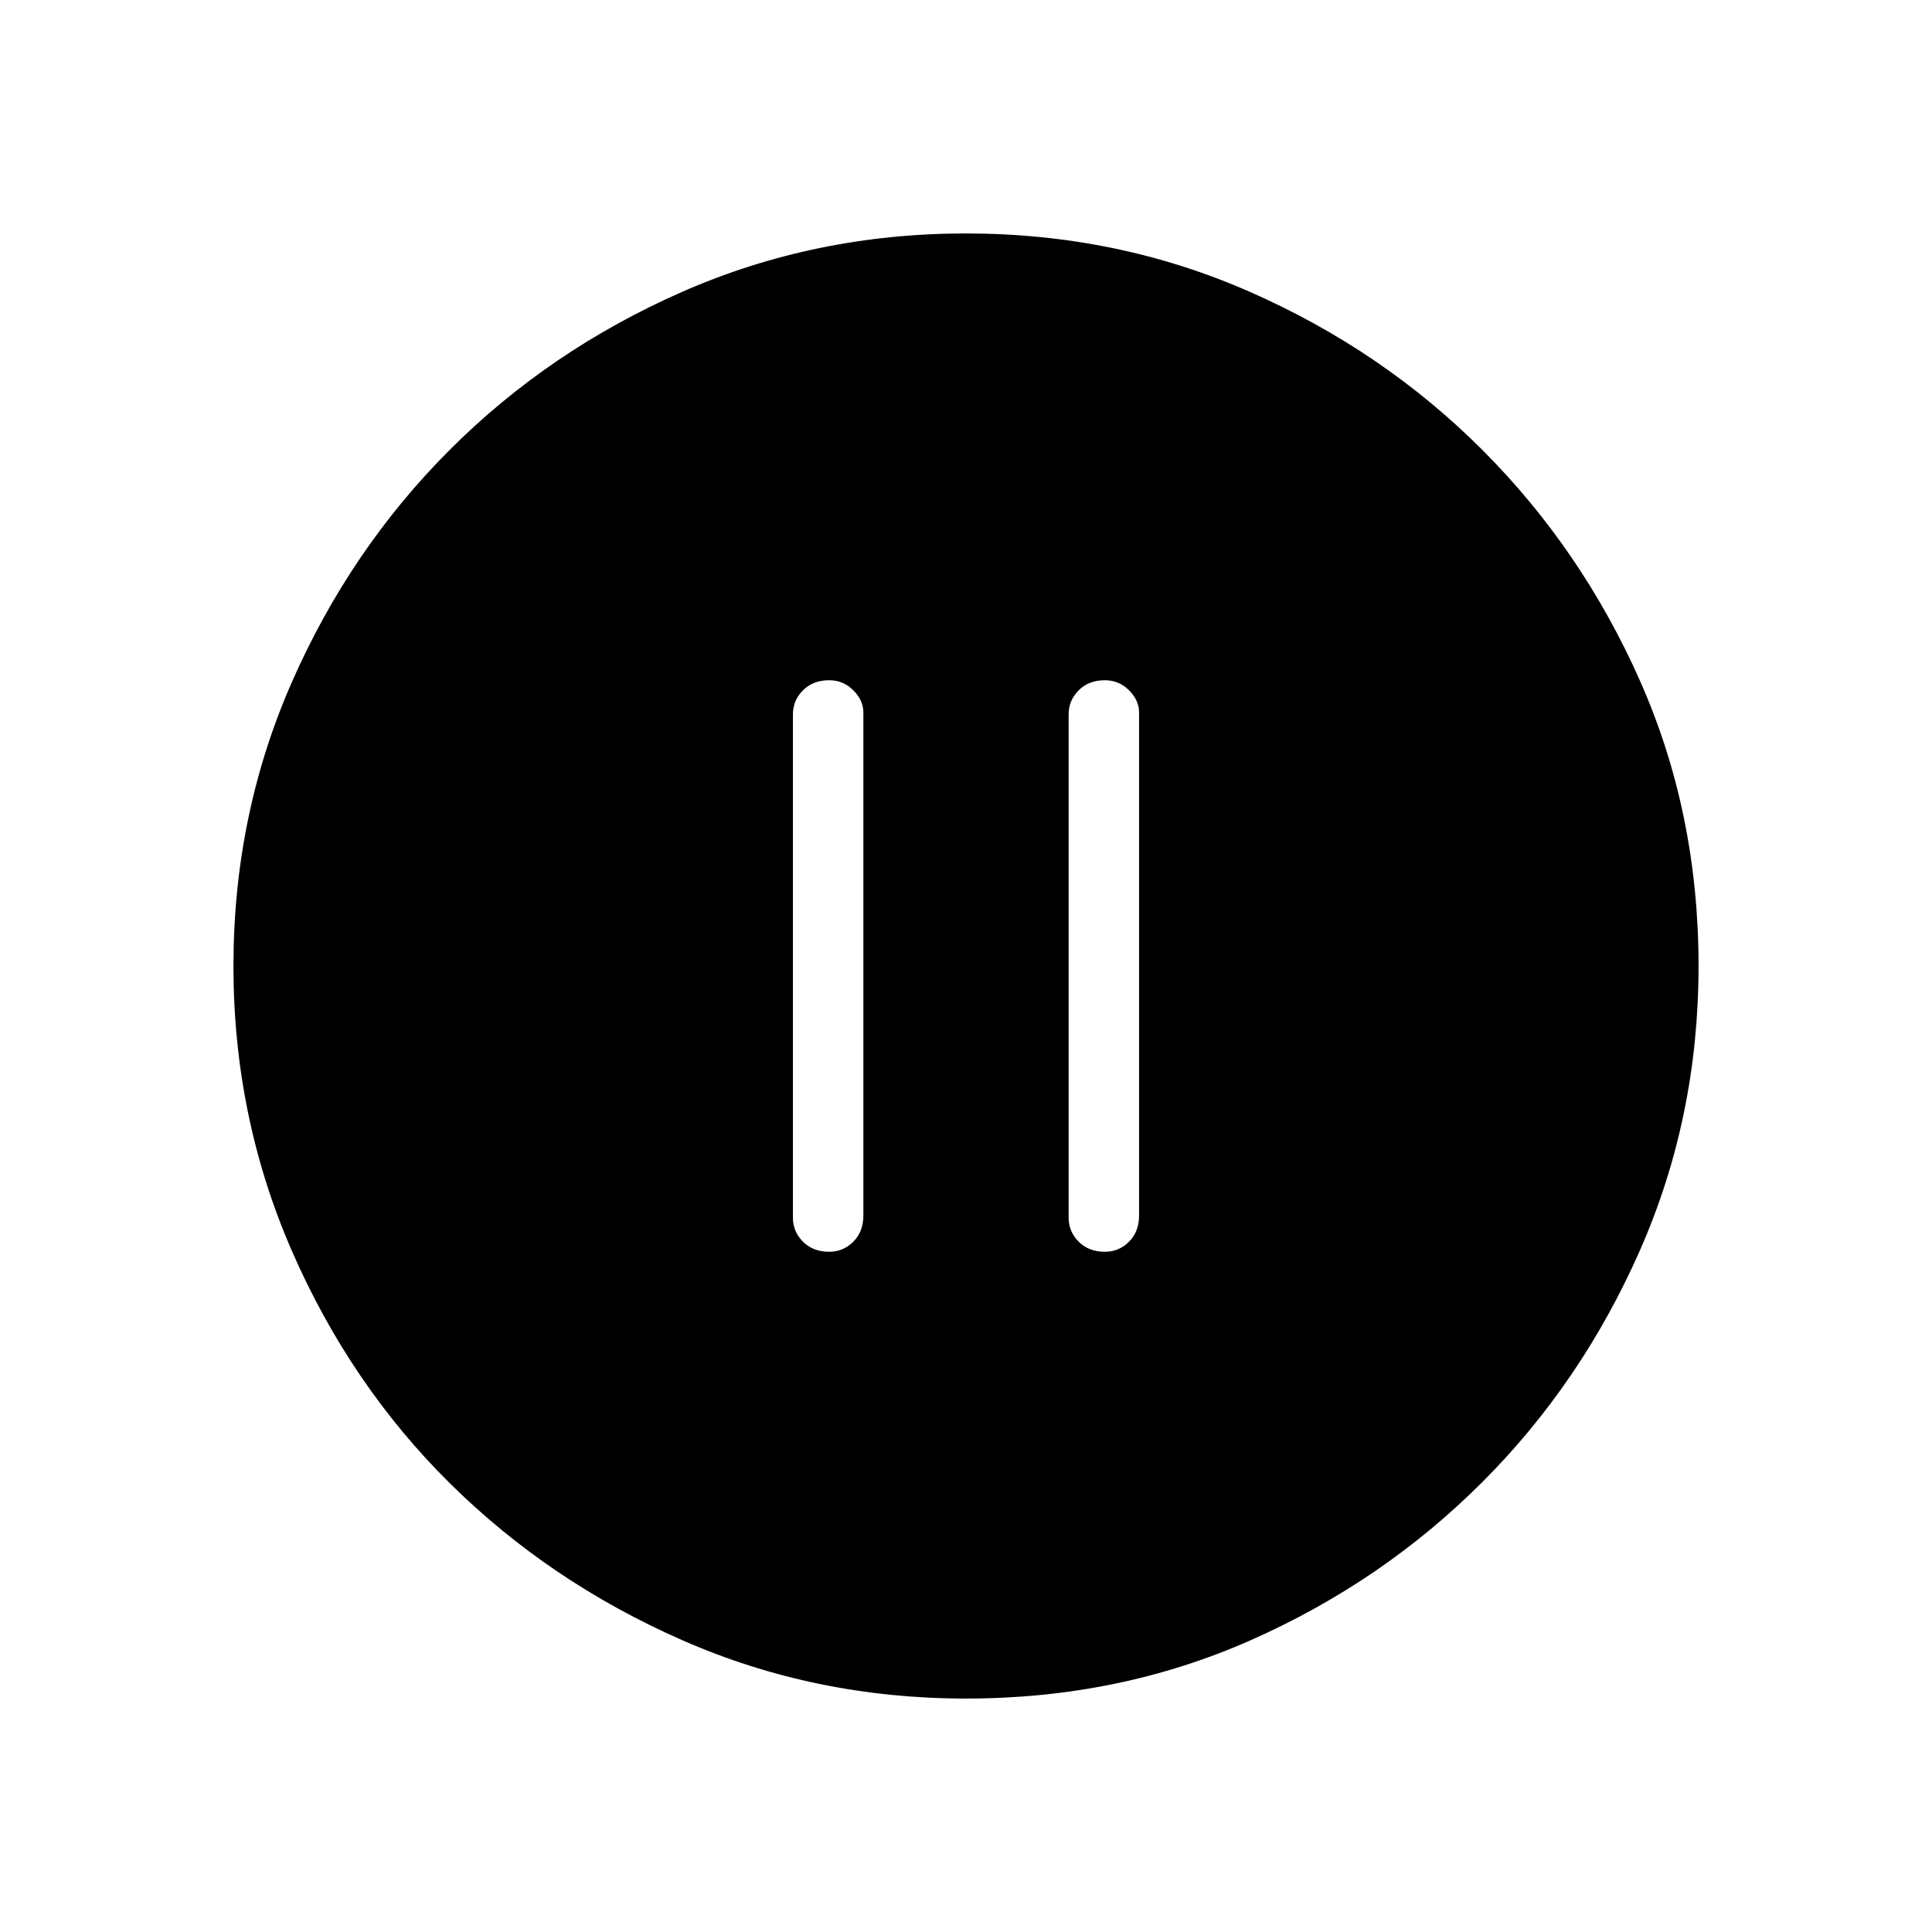 <svg xmlns="http://www.w3.org/2000/svg" height="48" width="48"><path d="M20.6 31.1q.35 0 .6-.25t.25-.65V17.7q0-.3-.25-.55-.25-.25-.6-.25-.4 0-.65.25t-.25.6v12.5q0 .35.25.6t.65.25Zm6.85 0q.35 0 .6-.25t.25-.65V17.7q0-.3-.25-.55-.25-.25-.6-.25-.4 0-.65.25t-.25.6v12.5q0 .35.25.6t.65.25ZM24 42.2q-3.75 0-7.05-1.45t-5.775-3.9Q8.7 34.4 7.25 31.075 5.8 27.75 5.8 24t1.45-7.05q1.45-3.3 3.925-5.775Q13.65 8.7 16.95 7.25 20.25 5.8 24 5.8t7.05 1.45q3.3 1.45 5.775 3.925 2.475 2.475 3.925 5.75Q42.2 20.2 42.2 24q0 3.75-1.45 7.05t-3.925 5.775q-2.475 2.475-5.75 3.925Q27.8 42.2 24 42.2Z"/></svg>